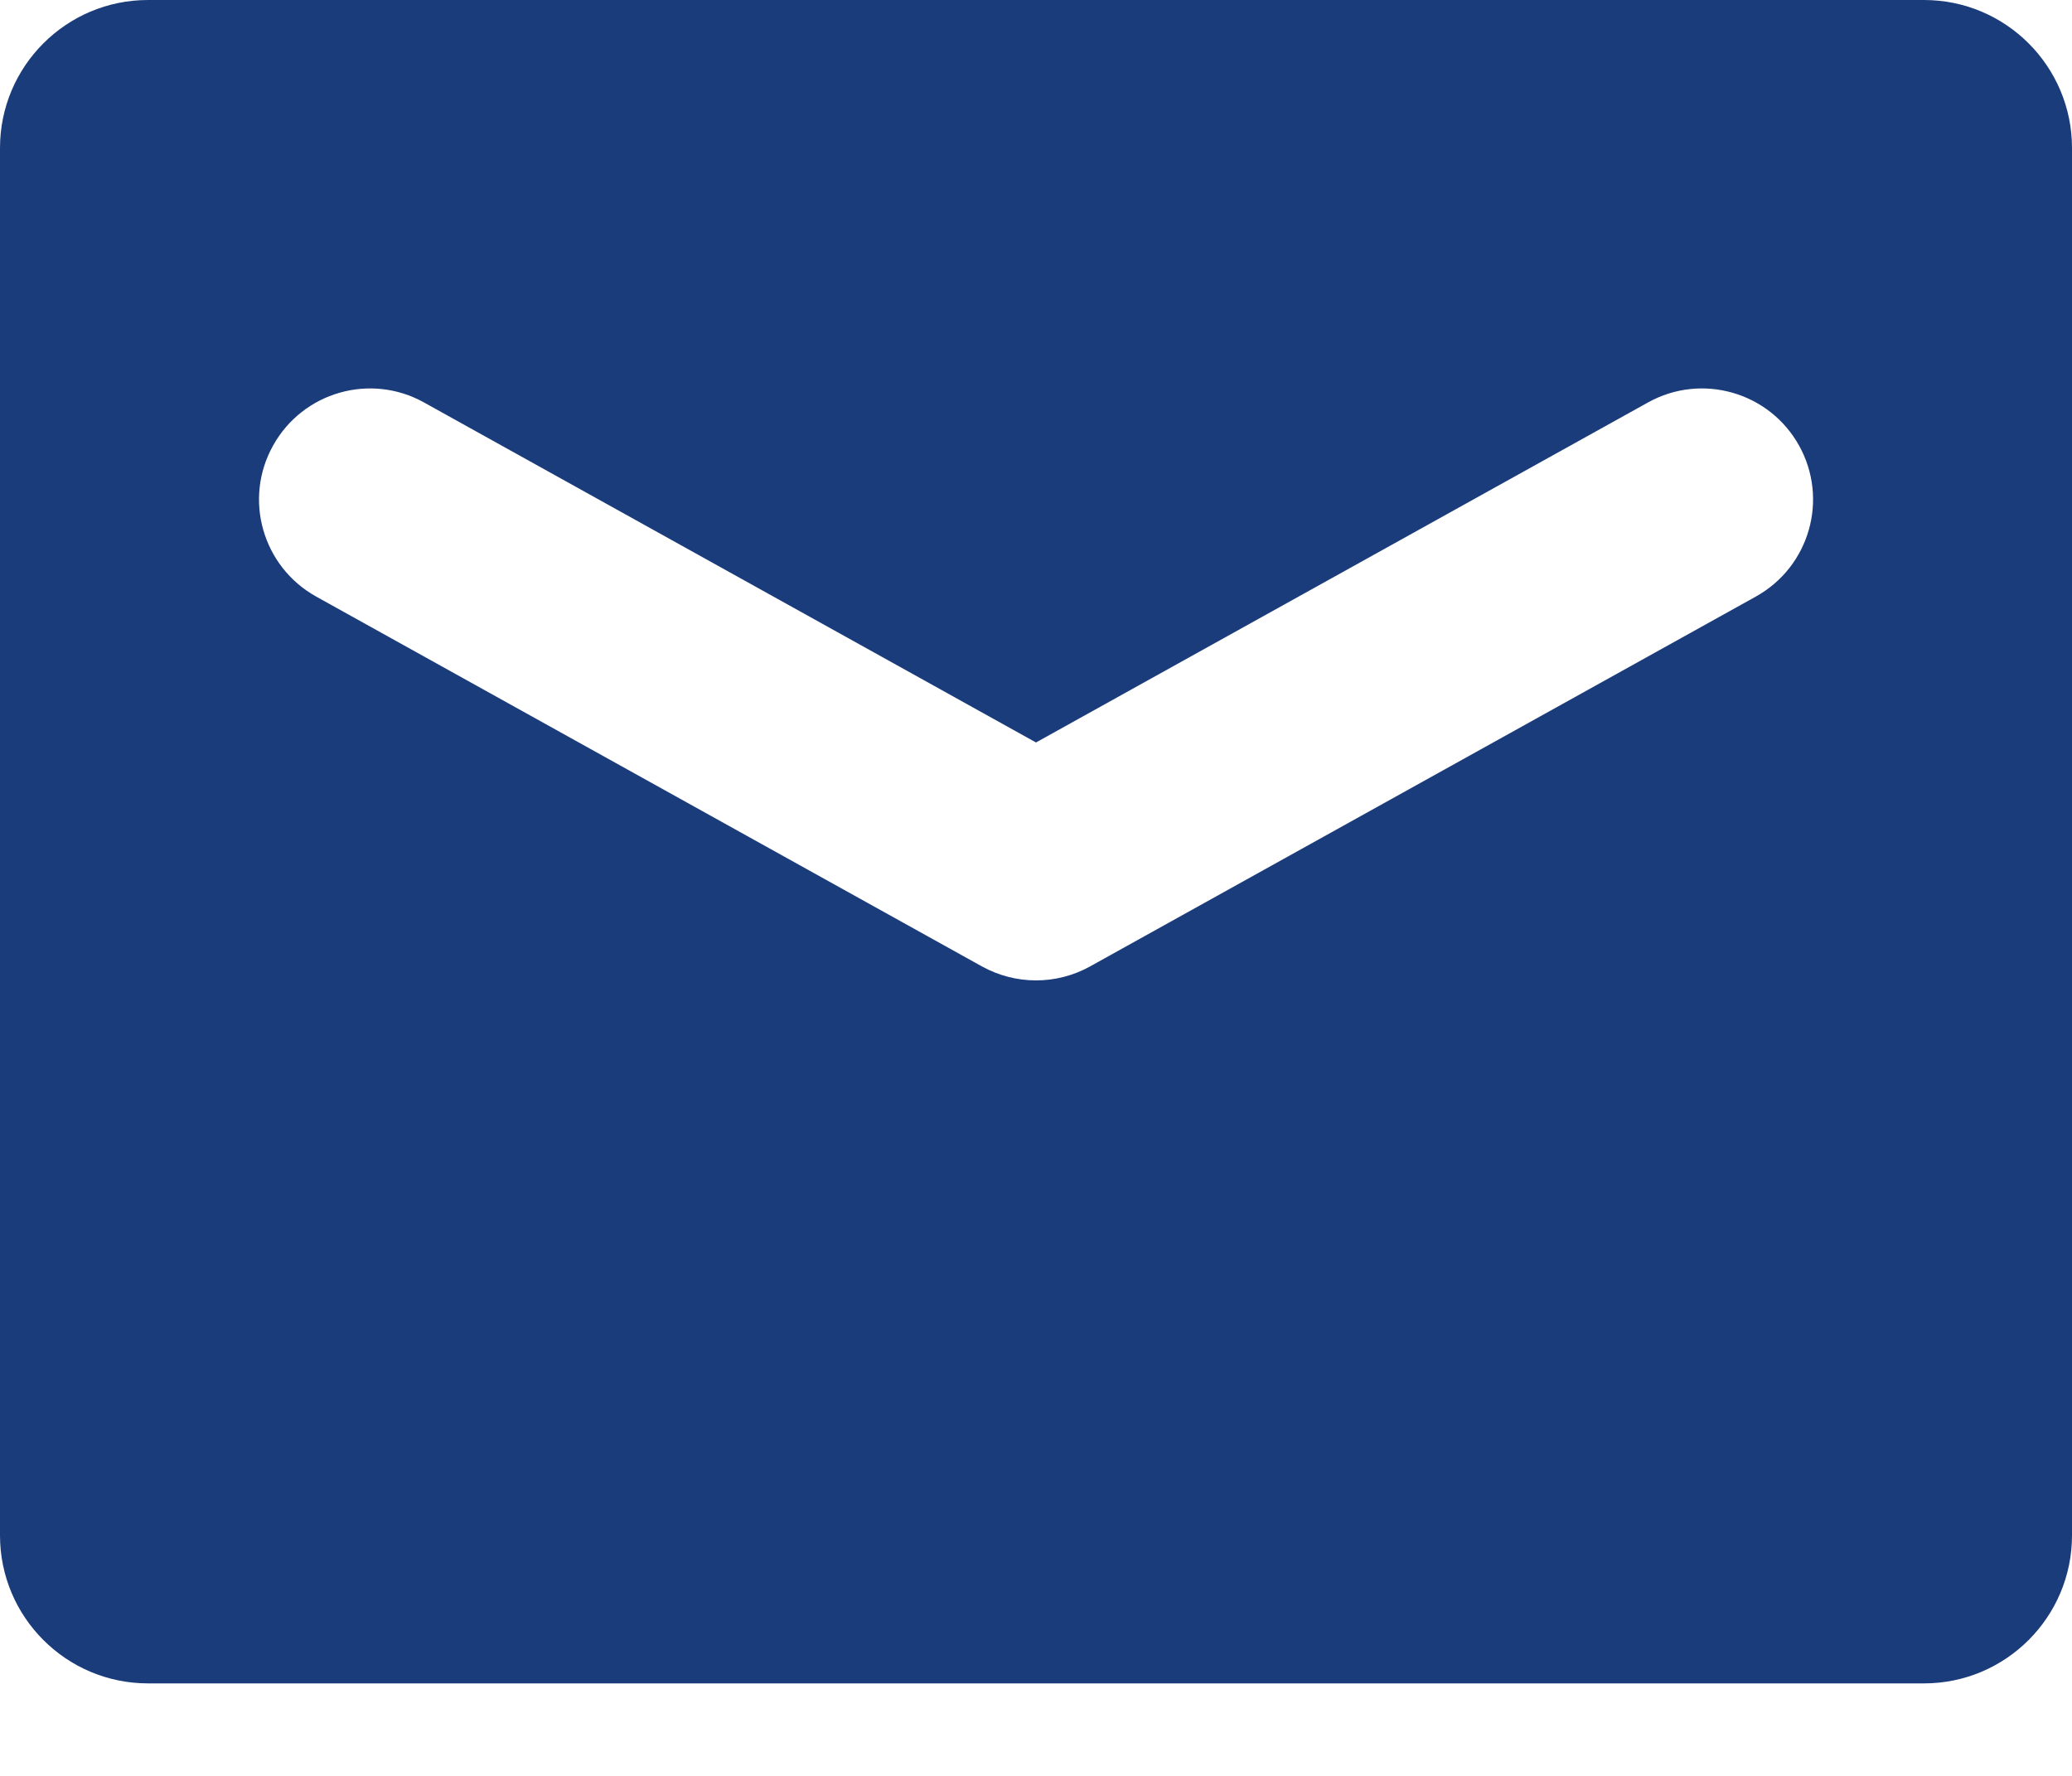 <svg width="14" height="12" viewBox="0 0 14 12" fill="none" xmlns="http://www.w3.org/2000/svg">
<path fill-rule="evenodd" clip-rule="evenodd" d="M1 0C0.448 0 0 0.448 0 1V10.375C0 10.927 0.448 11.375 1 11.375H13C13.552 11.375 14 10.927 14 10.375V1C14 0.448 13.552 0 13 0H1ZM2.864 2.719C2.502 2.518 2.046 2.649 1.845 3.011C1.643 3.373 1.774 3.829 2.136 4.031L6.636 6.531C6.863 6.656 7.138 6.656 7.364 6.531L11.864 4.031C12.227 3.829 12.357 3.373 12.156 3.011C11.955 2.649 11.498 2.518 11.136 2.719L7 5.017L2.864 2.719Z" fill="#1A3C7B"/>
</svg>
